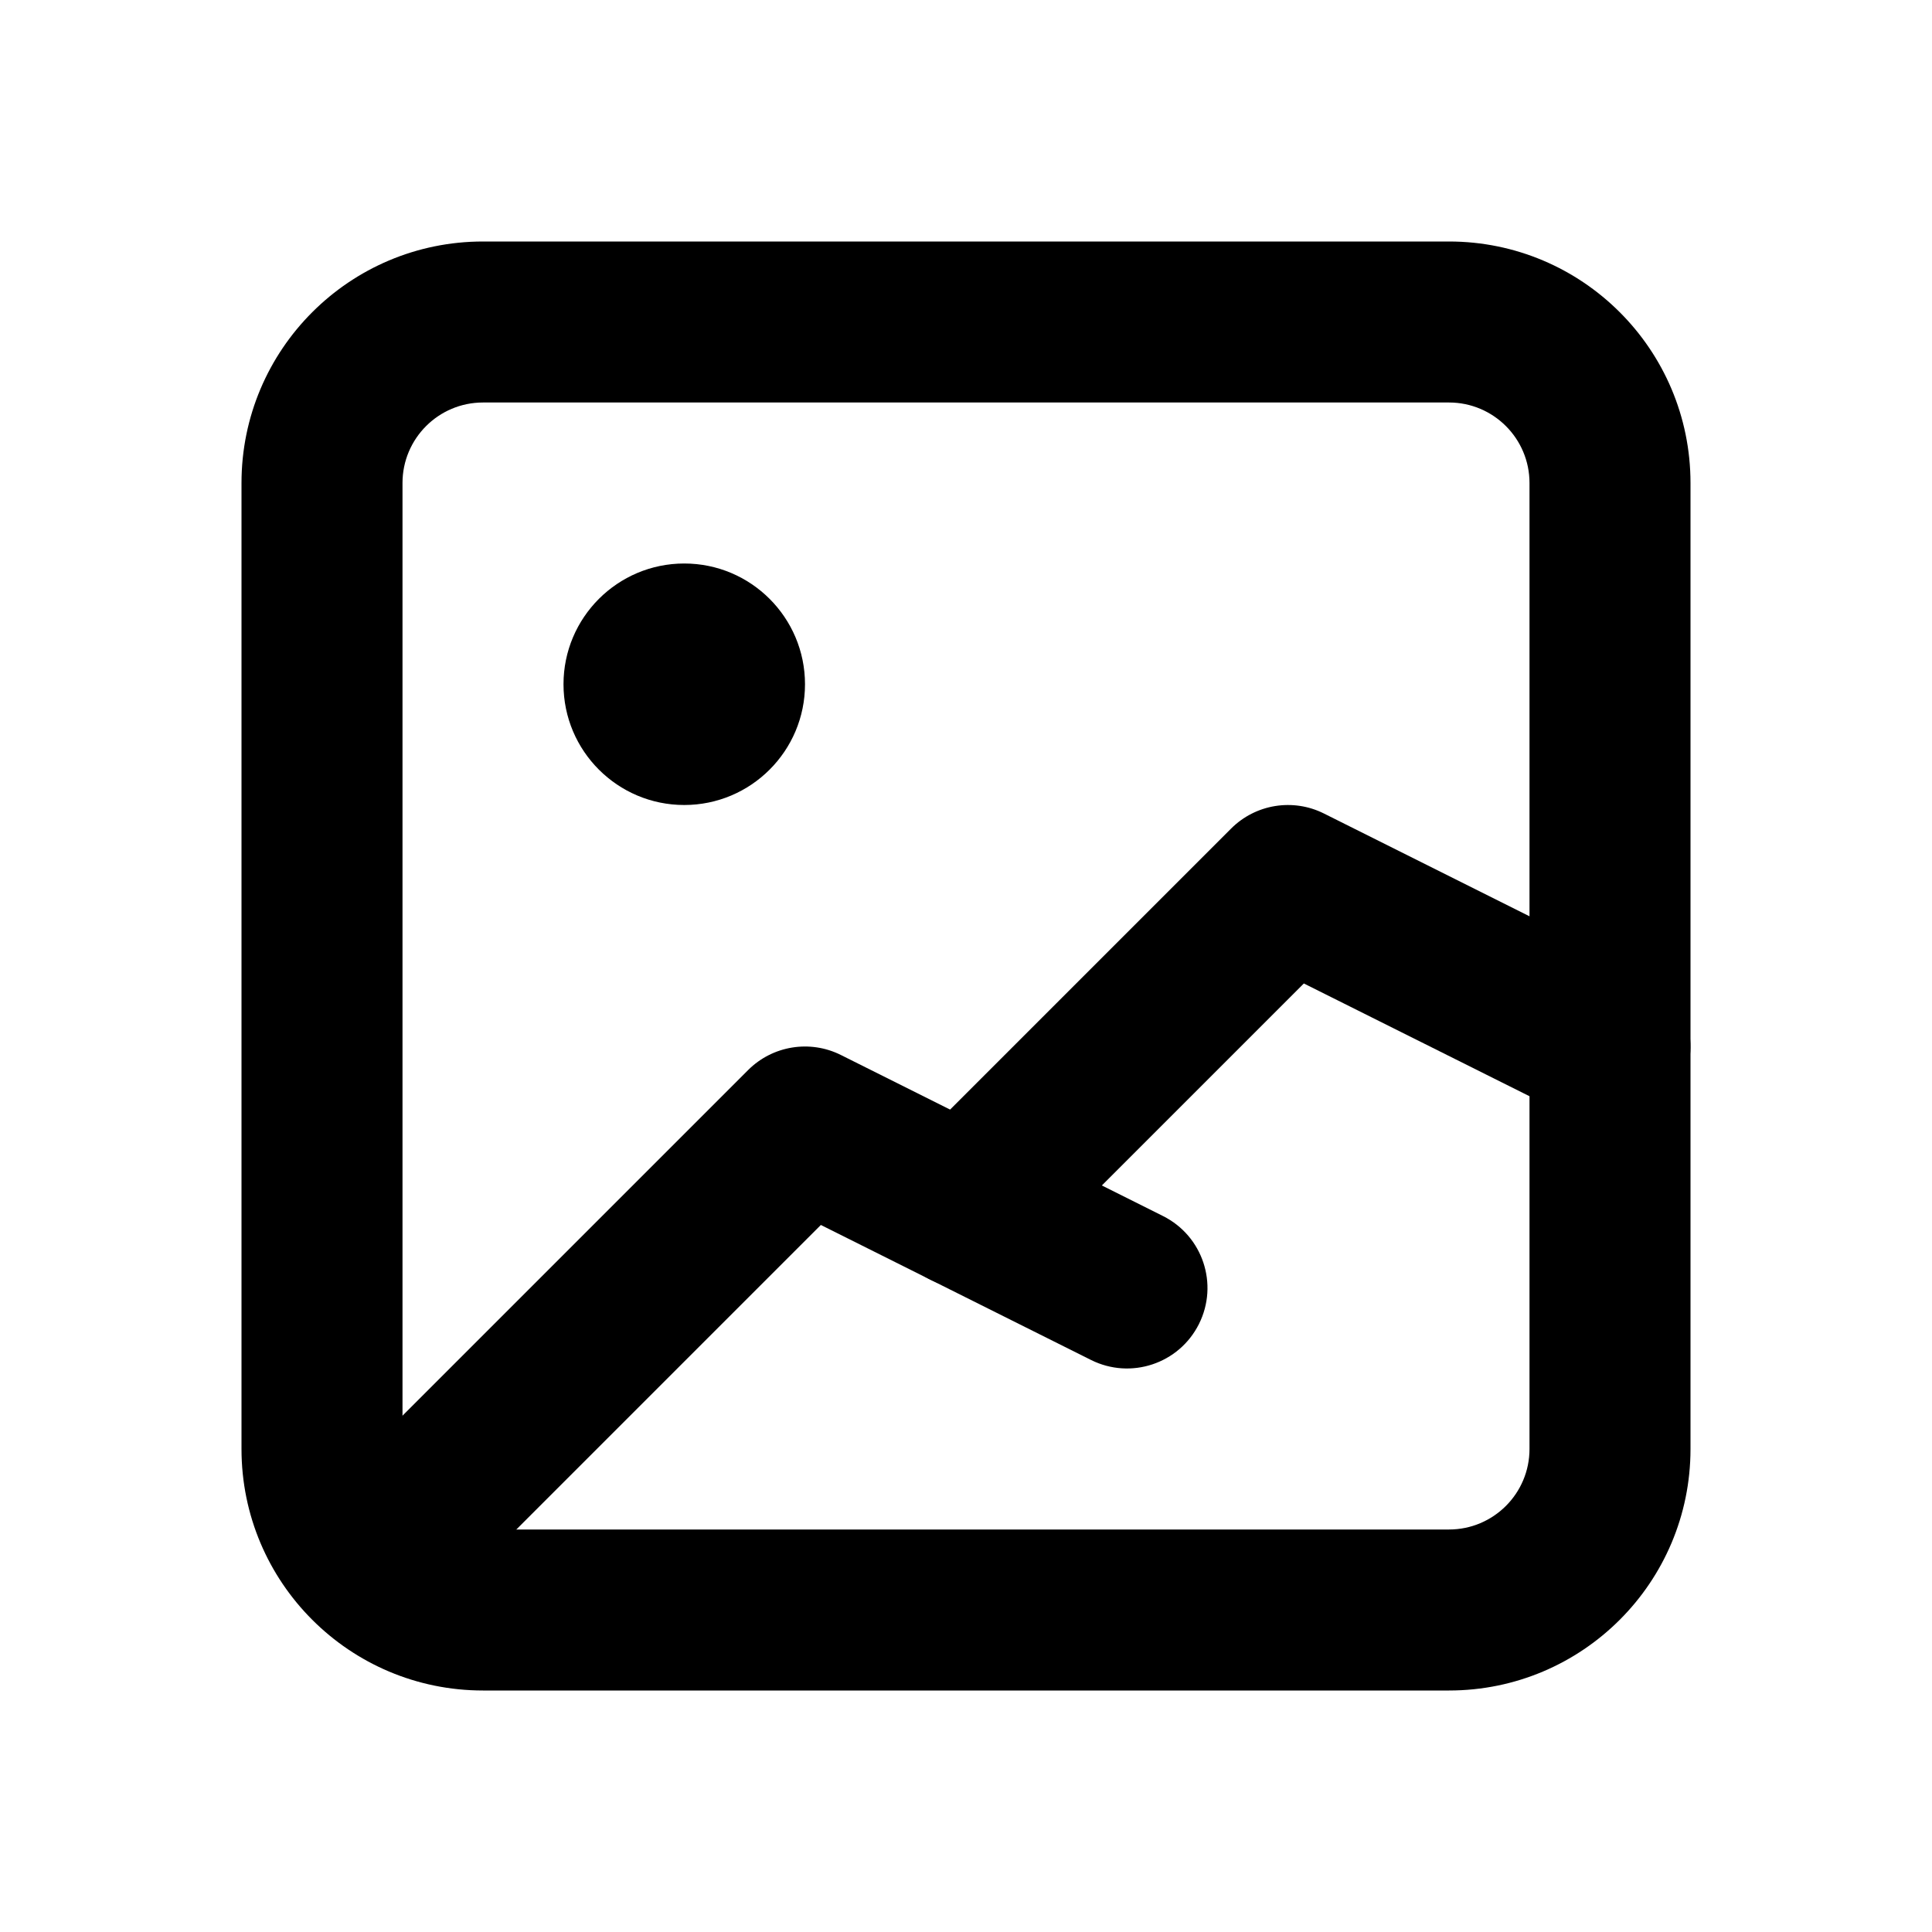<svg xmlns="http://www.w3.org/2000/svg" viewBox="0 0 24 24"><path class="fn-svg-icon" fill-rule="evenodd" d="M8.5 10C9.328 10 10 9.328 10 8.5C10 7.672 9.328 7 8.5 7C7.672 7 7 7.672 7 8.5C7 9.328 7.672 10 8.5 10Z" clip-rule="evenodd"/><path class="fn-svg-icon" fill-rule="evenodd" d="M3 6C3 4.343 4.343 3 6 3H18C19.657 3 21 4.343 21 6V18C21 19.657 19.657 21 18 21H6C4.343 21 3 19.657 3 18V6ZM6 5C5.448 5 5 5.448 5 6V18C5 18.552 5.448 19 6 19H18C18.552 19 19 18.552 19 18V6C19 5.448 18.552 5 18 5H6Z" clip-rule="evenodd"/><path class="fn-svg-icon" fill-rule="evenodd" d="M15.293 10.293C15.597 9.989 16.062 9.913 16.447 10.106L20.447 12.106C20.941 12.352 21.141 12.953 20.894 13.447C20.648 13.941 20.047 14.141 19.553 13.894L16.197 12.217L12.707 15.707C12.317 16.098 11.684 16.098 11.293 15.707C10.902 15.317 10.902 14.684 11.293 14.293L15.293 10.293Z" clip-rule="evenodd"/><path class="fn-svg-icon" fill-rule="evenodd" d="M9.293 13.293C9.597 12.989 10.062 12.913 10.447 13.106L14.447 15.106C14.941 15.353 15.141 15.953 14.894 16.447C14.647 16.941 14.047 17.141 13.553 16.894L10.197 15.217L5.707 19.707C5.317 20.098 4.683 20.098 4.293 19.707C3.902 19.317 3.902 18.683 4.293 18.293L9.293 13.293Z" clip-rule="evenodd"/></svg>
